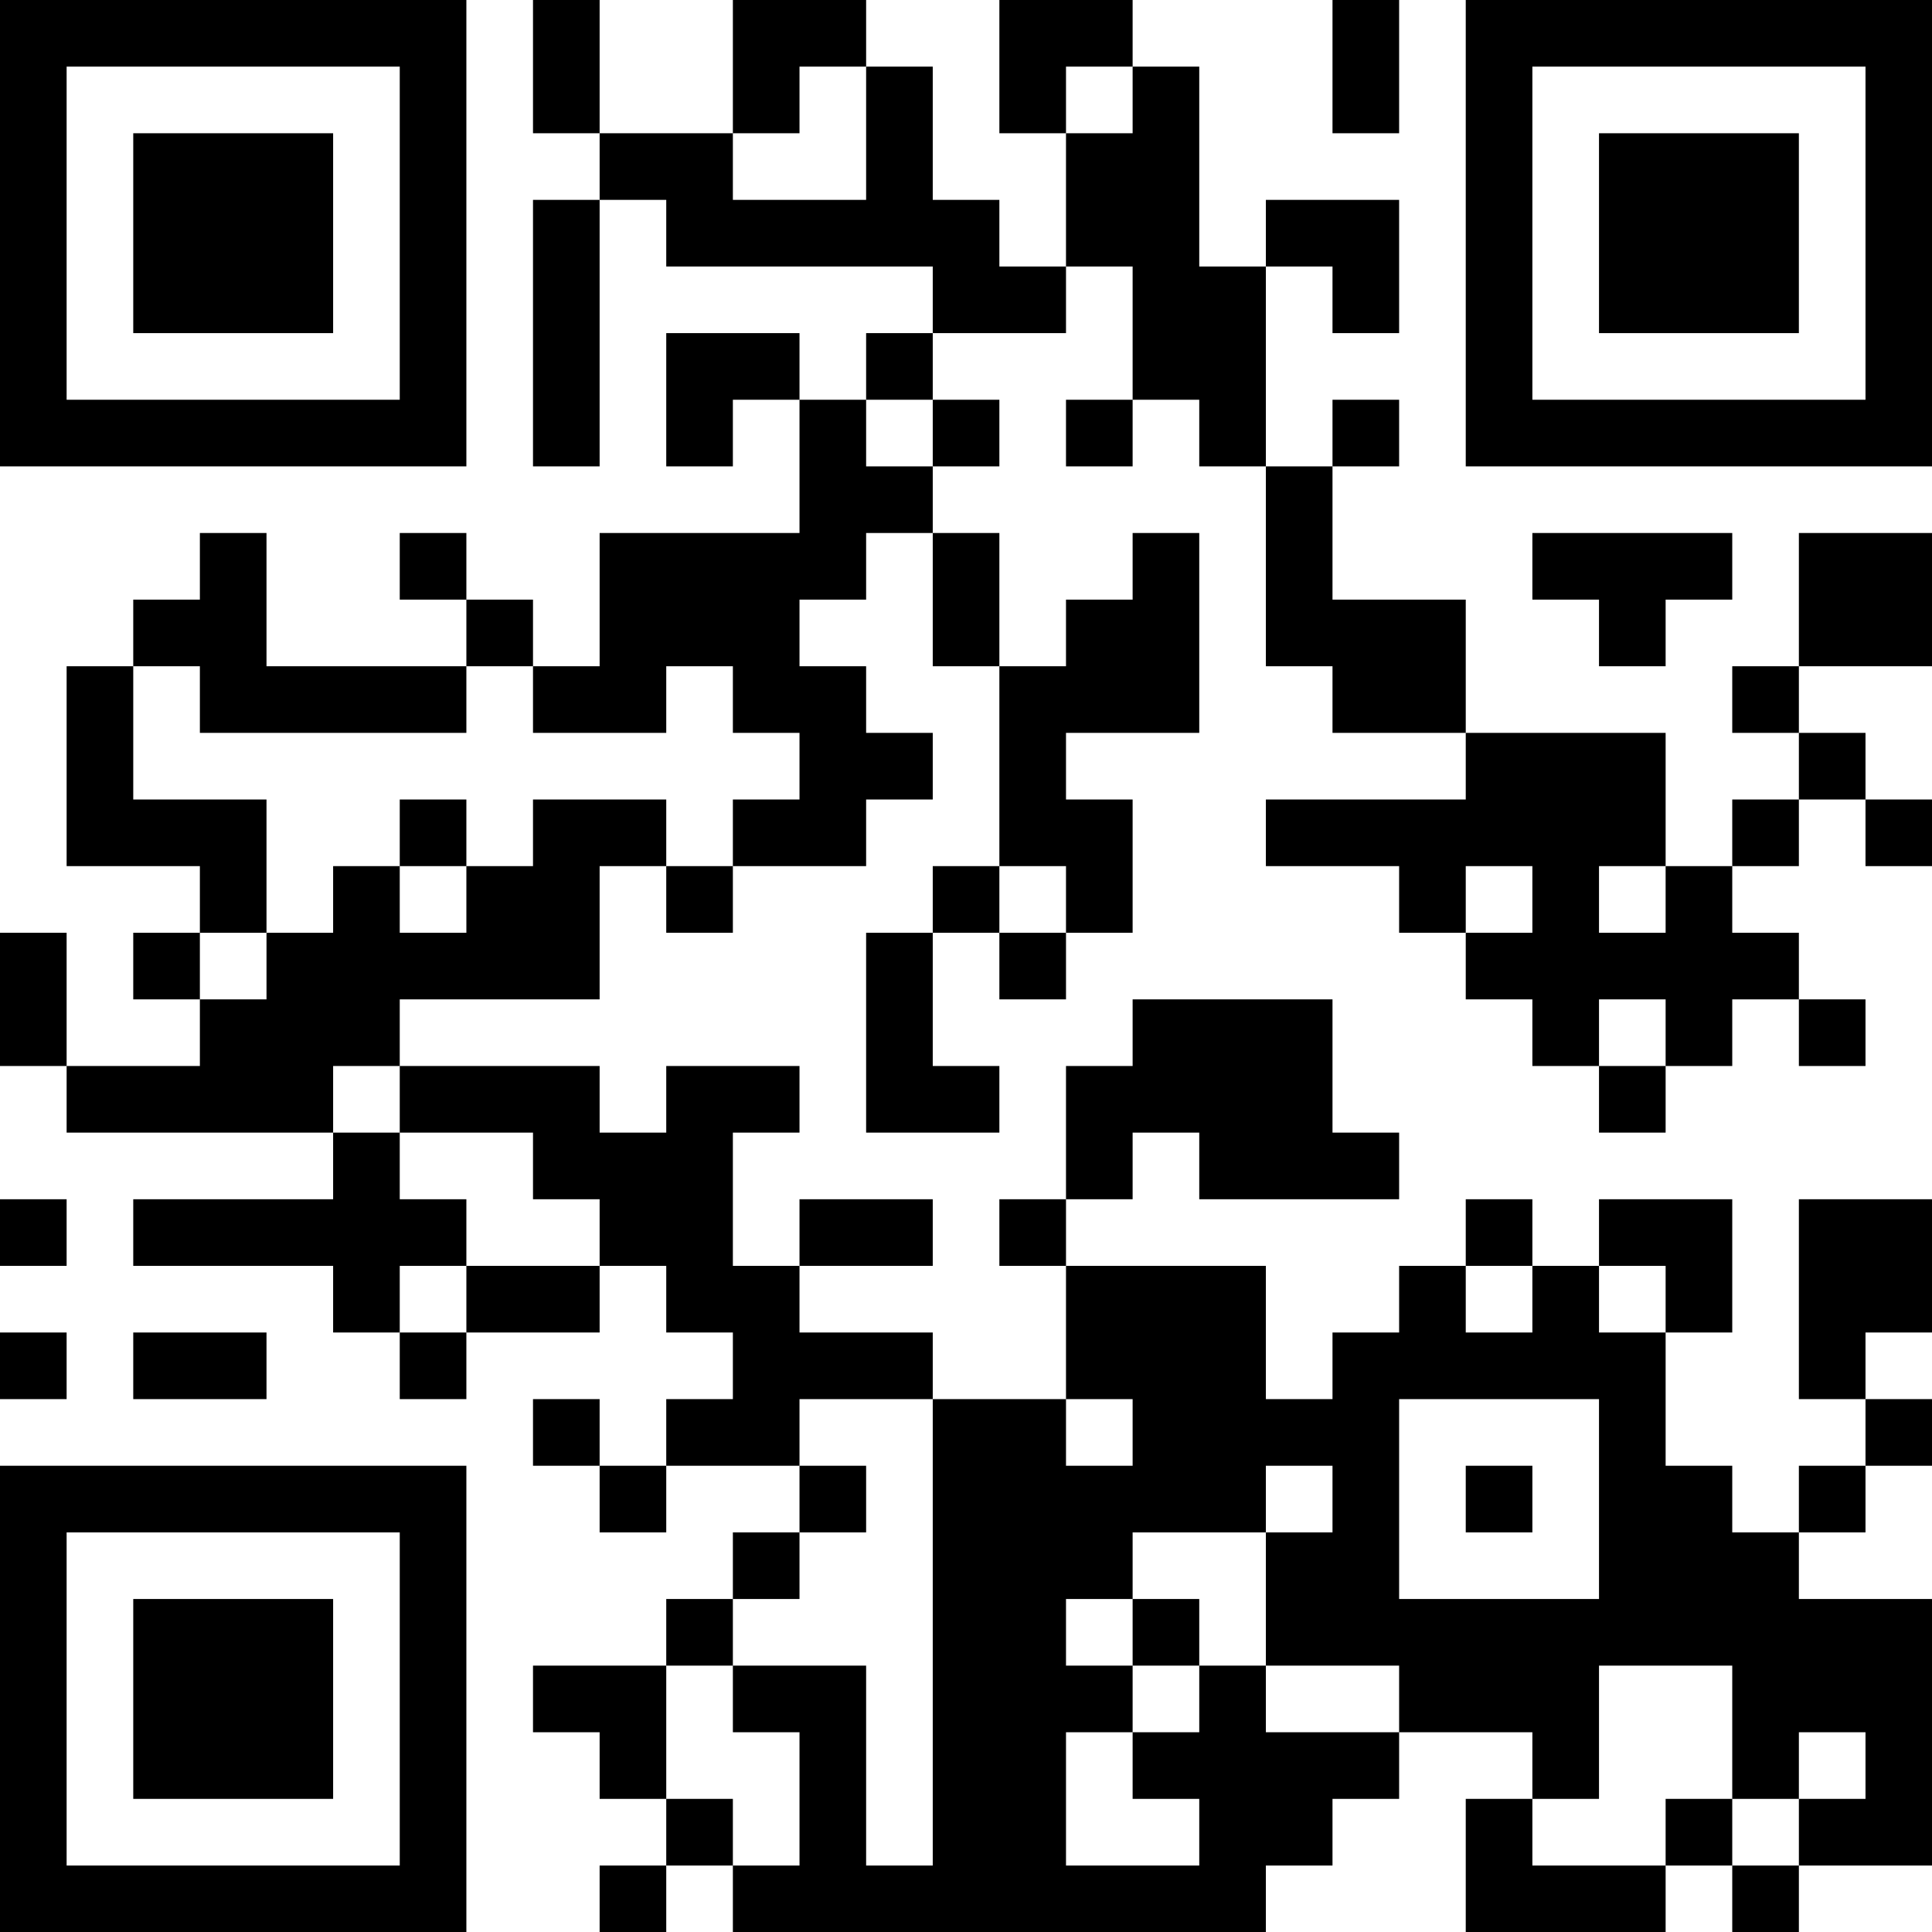 <?xml version="1.0" encoding="UTF-8"?>
<svg xmlns="http://www.w3.org/2000/svg" version="1.1" width="200" height="200" viewBox="0 0 200 200"><rect x="0" y="0" width="200" height="200" fill="#ffffff"/><g transform="scale(6.897)"><g transform="translate(0,0)"><path fill-rule="evenodd" d="M8 0L8 2L9 2L9 3L8 3L8 7L9 7L9 3L10 3L10 4L14 4L14 5L13 5L13 6L12 6L12 5L10 5L10 7L11 7L11 6L12 6L12 8L9 8L9 10L8 10L8 9L7 9L7 8L6 8L6 9L7 9L7 10L4 10L4 8L3 8L3 9L2 9L2 10L1 10L1 13L3 13L3 14L2 14L2 15L3 15L3 16L1 16L1 14L0 14L0 16L1 16L1 17L5 17L5 18L2 18L2 19L5 19L5 20L6 20L6 21L7 21L7 20L9 20L9 19L10 19L10 20L11 20L11 21L10 21L10 22L9 22L9 21L8 21L8 22L9 22L9 23L10 23L10 22L12 22L12 23L11 23L11 24L10 24L10 25L8 25L8 26L9 26L9 27L10 27L10 28L9 28L9 29L10 29L10 28L11 28L11 29L19 29L19 28L20 28L20 27L21 27L21 26L23 26L23 27L22 27L22 29L25 29L25 28L26 28L26 29L27 29L27 28L29 28L29 24L27 24L27 23L28 23L28 22L29 22L29 21L28 21L28 20L29 20L29 18L27 18L27 21L28 21L28 22L27 22L27 23L26 23L26 22L25 22L25 20L26 20L26 18L24 18L24 19L23 19L23 18L22 18L22 19L21 19L21 20L20 20L20 21L19 21L19 19L16 19L16 18L17 18L17 17L18 17L18 18L21 18L21 17L20 17L20 15L17 15L17 16L16 16L16 18L15 18L15 19L16 19L16 21L14 21L14 20L12 20L12 19L14 19L14 18L12 18L12 19L11 19L11 17L12 17L12 16L10 16L10 17L9 17L9 16L6 16L6 15L9 15L9 13L10 13L10 14L11 14L11 13L13 13L13 12L14 12L14 11L13 11L13 10L12 10L12 9L13 9L13 8L14 8L14 10L15 10L15 13L14 13L14 14L13 14L13 17L15 17L15 16L14 16L14 14L15 14L15 15L16 15L16 14L17 14L17 12L16 12L16 11L18 11L18 8L17 8L17 9L16 9L16 10L15 10L15 8L14 8L14 7L15 7L15 6L14 6L14 5L16 5L16 4L17 4L17 6L16 6L16 7L17 7L17 6L18 6L18 7L19 7L19 10L20 10L20 11L22 11L22 12L19 12L19 13L21 13L21 14L22 14L22 15L23 15L23 16L24 16L24 17L25 17L25 16L26 16L26 15L27 15L27 16L28 16L28 15L27 15L27 14L26 14L26 13L27 13L27 12L28 12L28 13L29 13L29 12L28 12L28 11L27 11L27 10L29 10L29 8L27 8L27 10L26 10L26 11L27 11L27 12L26 12L26 13L25 13L25 11L22 11L22 9L20 9L20 7L21 7L21 6L20 6L20 7L19 7L19 4L20 4L20 5L21 5L21 3L19 3L19 4L18 4L18 1L17 1L17 0L15 0L15 2L16 2L16 4L15 4L15 3L14 3L14 1L13 1L13 0L11 0L11 2L9 2L9 0ZM20 0L20 2L21 2L21 0ZM12 1L12 2L11 2L11 3L13 3L13 1ZM16 1L16 2L17 2L17 1ZM13 6L13 7L14 7L14 6ZM23 8L23 9L24 9L24 10L25 10L25 9L26 9L26 8ZM2 10L2 12L4 12L4 14L3 14L3 15L4 15L4 14L5 14L5 13L6 13L6 14L7 14L7 13L8 13L8 12L10 12L10 13L11 13L11 12L12 12L12 11L11 11L11 10L10 10L10 11L8 11L8 10L7 10L7 11L3 11L3 10ZM6 12L6 13L7 13L7 12ZM15 13L15 14L16 14L16 13ZM22 13L22 14L23 14L23 13ZM24 13L24 14L25 14L25 13ZM24 15L24 16L25 16L25 15ZM5 16L5 17L6 17L6 18L7 18L7 19L6 19L6 20L7 20L7 19L9 19L9 18L8 18L8 17L6 17L6 16ZM0 18L0 19L1 19L1 18ZM22 19L22 20L23 20L23 19ZM24 19L24 20L25 20L25 19ZM0 20L0 21L1 21L1 20ZM2 20L2 21L4 21L4 20ZM12 21L12 22L13 22L13 23L12 23L12 24L11 24L11 25L10 25L10 27L11 27L11 28L12 28L12 26L11 26L11 25L13 25L13 28L14 28L14 21ZM16 21L16 22L17 22L17 21ZM21 21L21 24L24 24L24 21ZM19 22L19 23L17 23L17 24L16 24L16 25L17 25L17 26L16 26L16 28L18 28L18 27L17 27L17 26L18 26L18 25L19 25L19 26L21 26L21 25L19 25L19 23L20 23L20 22ZM22 22L22 23L23 23L23 22ZM17 24L17 25L18 25L18 24ZM24 25L24 27L23 27L23 28L25 28L25 27L26 27L26 28L27 28L27 27L28 27L28 26L27 26L27 27L26 27L26 25ZM0 0L0 7L7 7L7 0ZM1 1L1 6L6 6L6 1ZM2 2L2 5L5 5L5 2ZM22 0L22 7L29 7L29 0ZM23 1L23 6L28 6L28 1ZM24 2L24 5L27 5L27 2ZM0 22L0 29L7 29L7 22ZM1 23L1 28L6 28L6 23ZM2 24L2 27L5 27L5 24Z" fill="#000000"/></g></g></svg>
